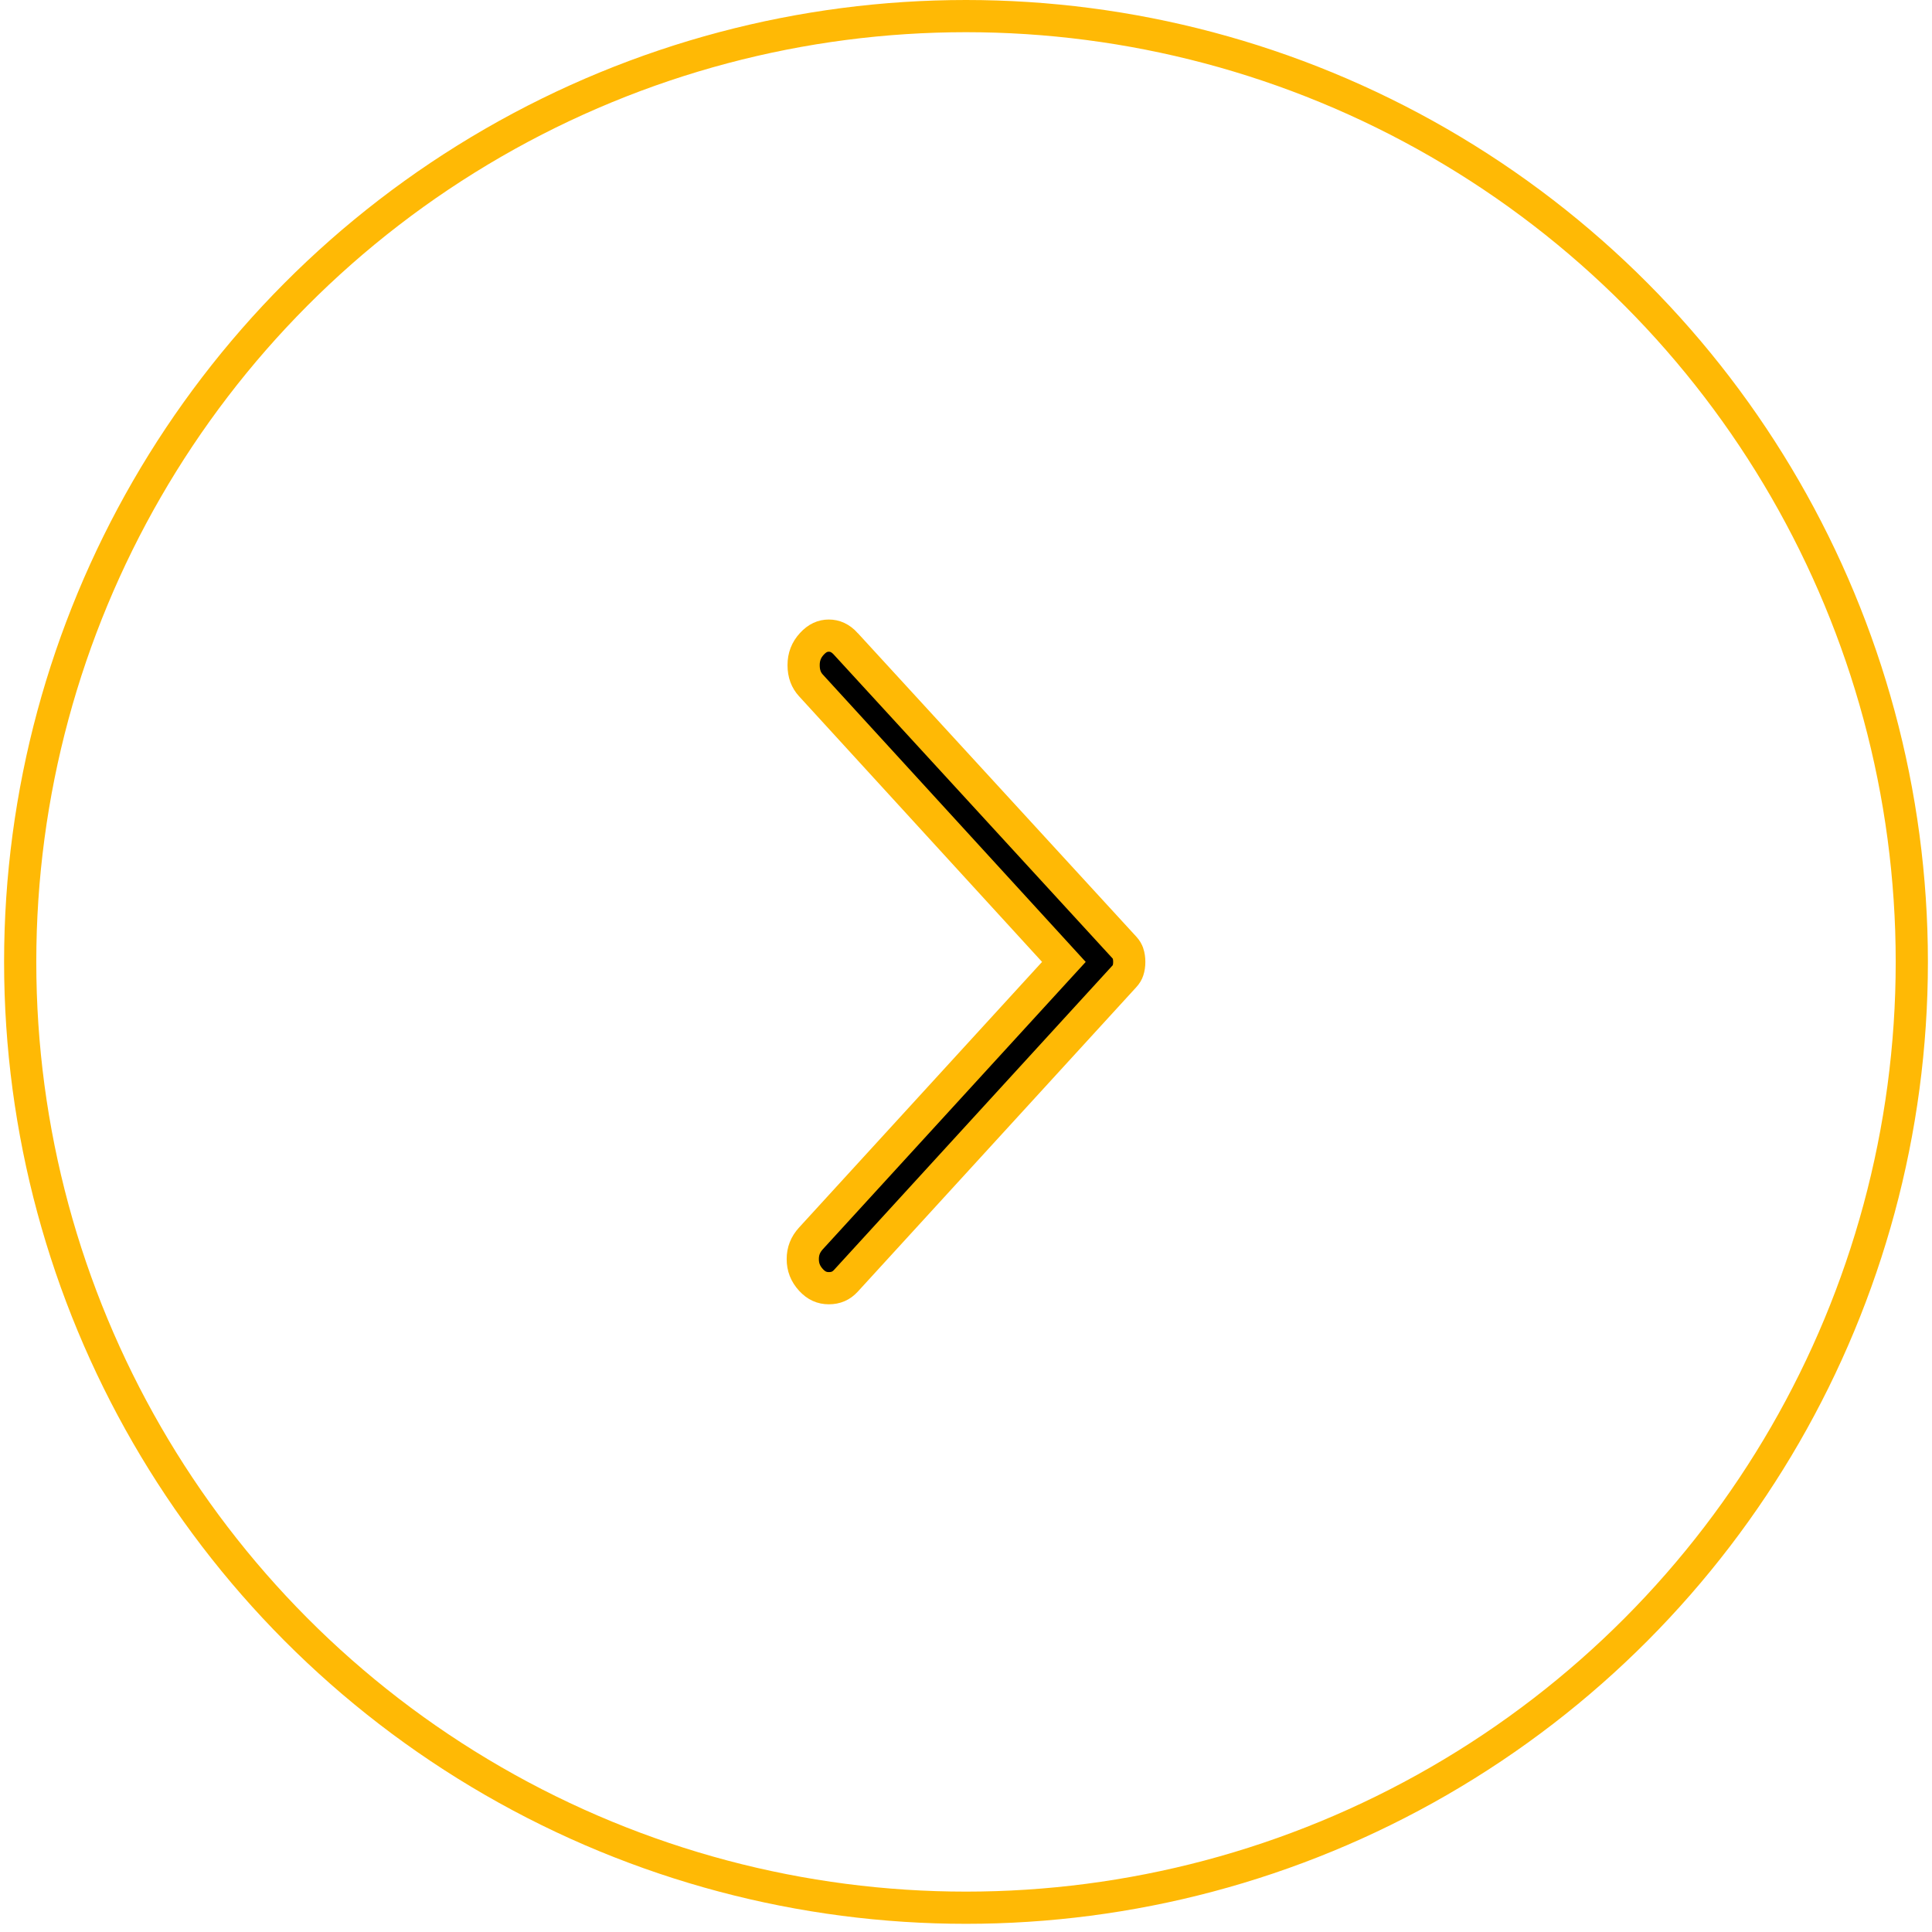 <svg width="60" height="60" viewBox="0 0 60 60" fill="none" xmlns="http://www.w3.org/2000/svg">
<path d="M26.27 19.998L26.27 19.999L34.919 29.425C34.919 29.425 34.919 29.425 34.919 29.425C34.979 29.49 35.012 29.55 35.03 29.606L35.031 29.608C35.056 29.685 35.07 29.772 35.07 29.873C35.07 29.974 35.056 30.061 35.031 30.137L35.03 30.14C35.012 30.196 34.979 30.256 34.919 30.321L26.27 39.776C26.126 39.932 25.961 40.006 25.74 40.006C25.53 40.006 25.353 39.931 25.185 39.748C25.011 39.557 24.931 39.35 24.931 39.103C24.931 38.856 25.011 38.649 25.185 38.459L32.731 30.21L33.04 29.873L32.731 29.535L25.185 21.287C25.037 21.125 24.957 20.926 24.957 20.657C24.957 20.397 25.039 20.186 25.211 19.998C25.384 19.809 25.555 19.74 25.74 19.74C25.925 19.74 26.096 19.809 26.27 19.998Z" fill="black" stroke="#FFB905"/>
<circle cx="30" cy="29.873" r="29.373" stroke="#FFB905"/>
</svg>
